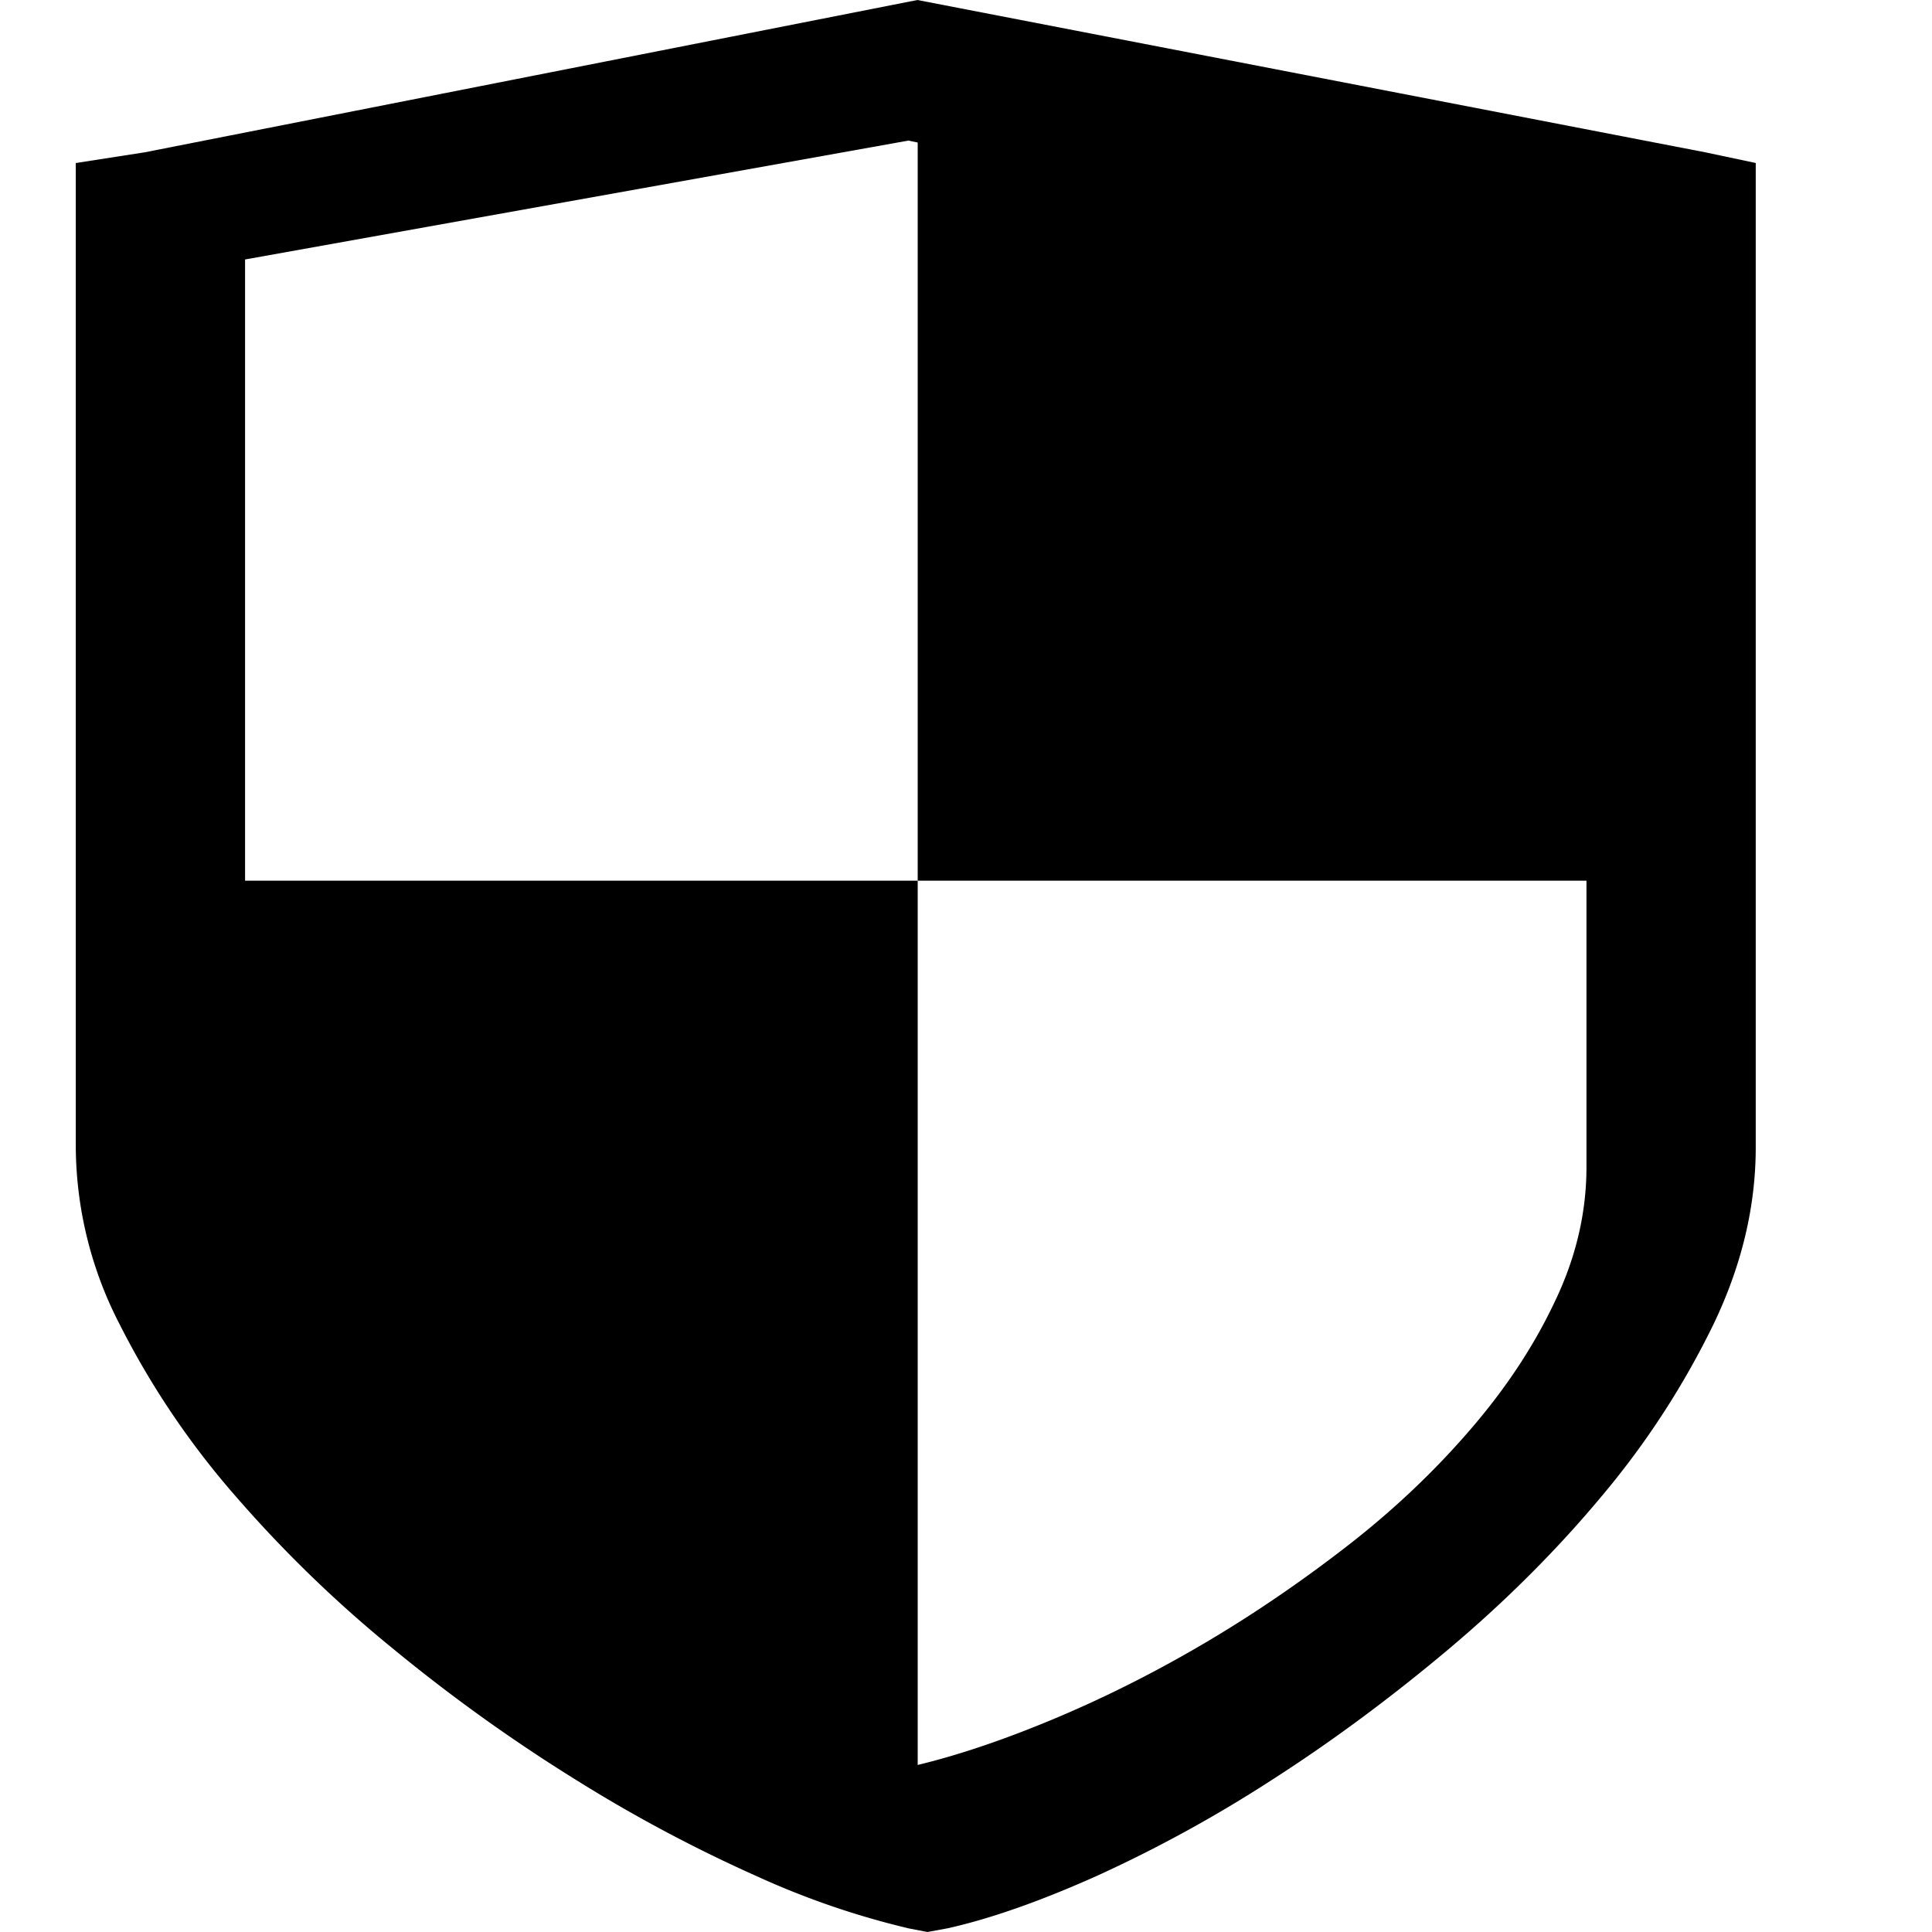 <svg t="1598420378666" class="icon" viewBox="0 0 1024 1024" version="1.1" xmlns="http://www.w3.org/2000/svg" p-id="1310" width="64" height="64"><path d="M930.58 86.41V608.098c0 31.35-7.404 62.464-22.213 93.42a440.871 440.871 0 0 1-58.289 90.112c-24.103 29.066-51.594 56.635-82.393 82.55-30.956 25.994-62.228 49.152-93.972 69.474a717.982 717.982 0 0 1-92.633 50.727c-29.932 13.391-56.241 22.607-78.769 27.648L491.52 1024l-9.767-1.89a434.57 434.57 0 0 1-80.581-27.648 779.106 779.106 0 0 1-95.311-50.727 895.291 895.291 0 0 1-97.044-69.474 672.059 672.059 0 0 1-85.071-82.55 438.823 438.823 0 0 1-60.495-90.112A206.69 206.69 0 0 1 40.172 608.098V86.41l36.47-5.671L486.242 0l417.634 80.738 26.782 5.671zM486.4 75.54L481.438 74.516l-351.547 63.015v329.255h356.51V75.54z m354.462 391.247h-354.462v468.677c22.843-5.514 47.577-14.021 74.437-25.364 26.782-11.343 53.169-24.734 79.242-40.172 26.151-15.518 51.2-32.768 75.461-51.673 24.182-18.905 45.45-39.227 64.118-60.967 18.59-21.583 33.477-44.111 44.505-67.584 11.185-23.316 16.699-47.104 16.699-71.207V466.786z" p-id="1311"></path></svg>